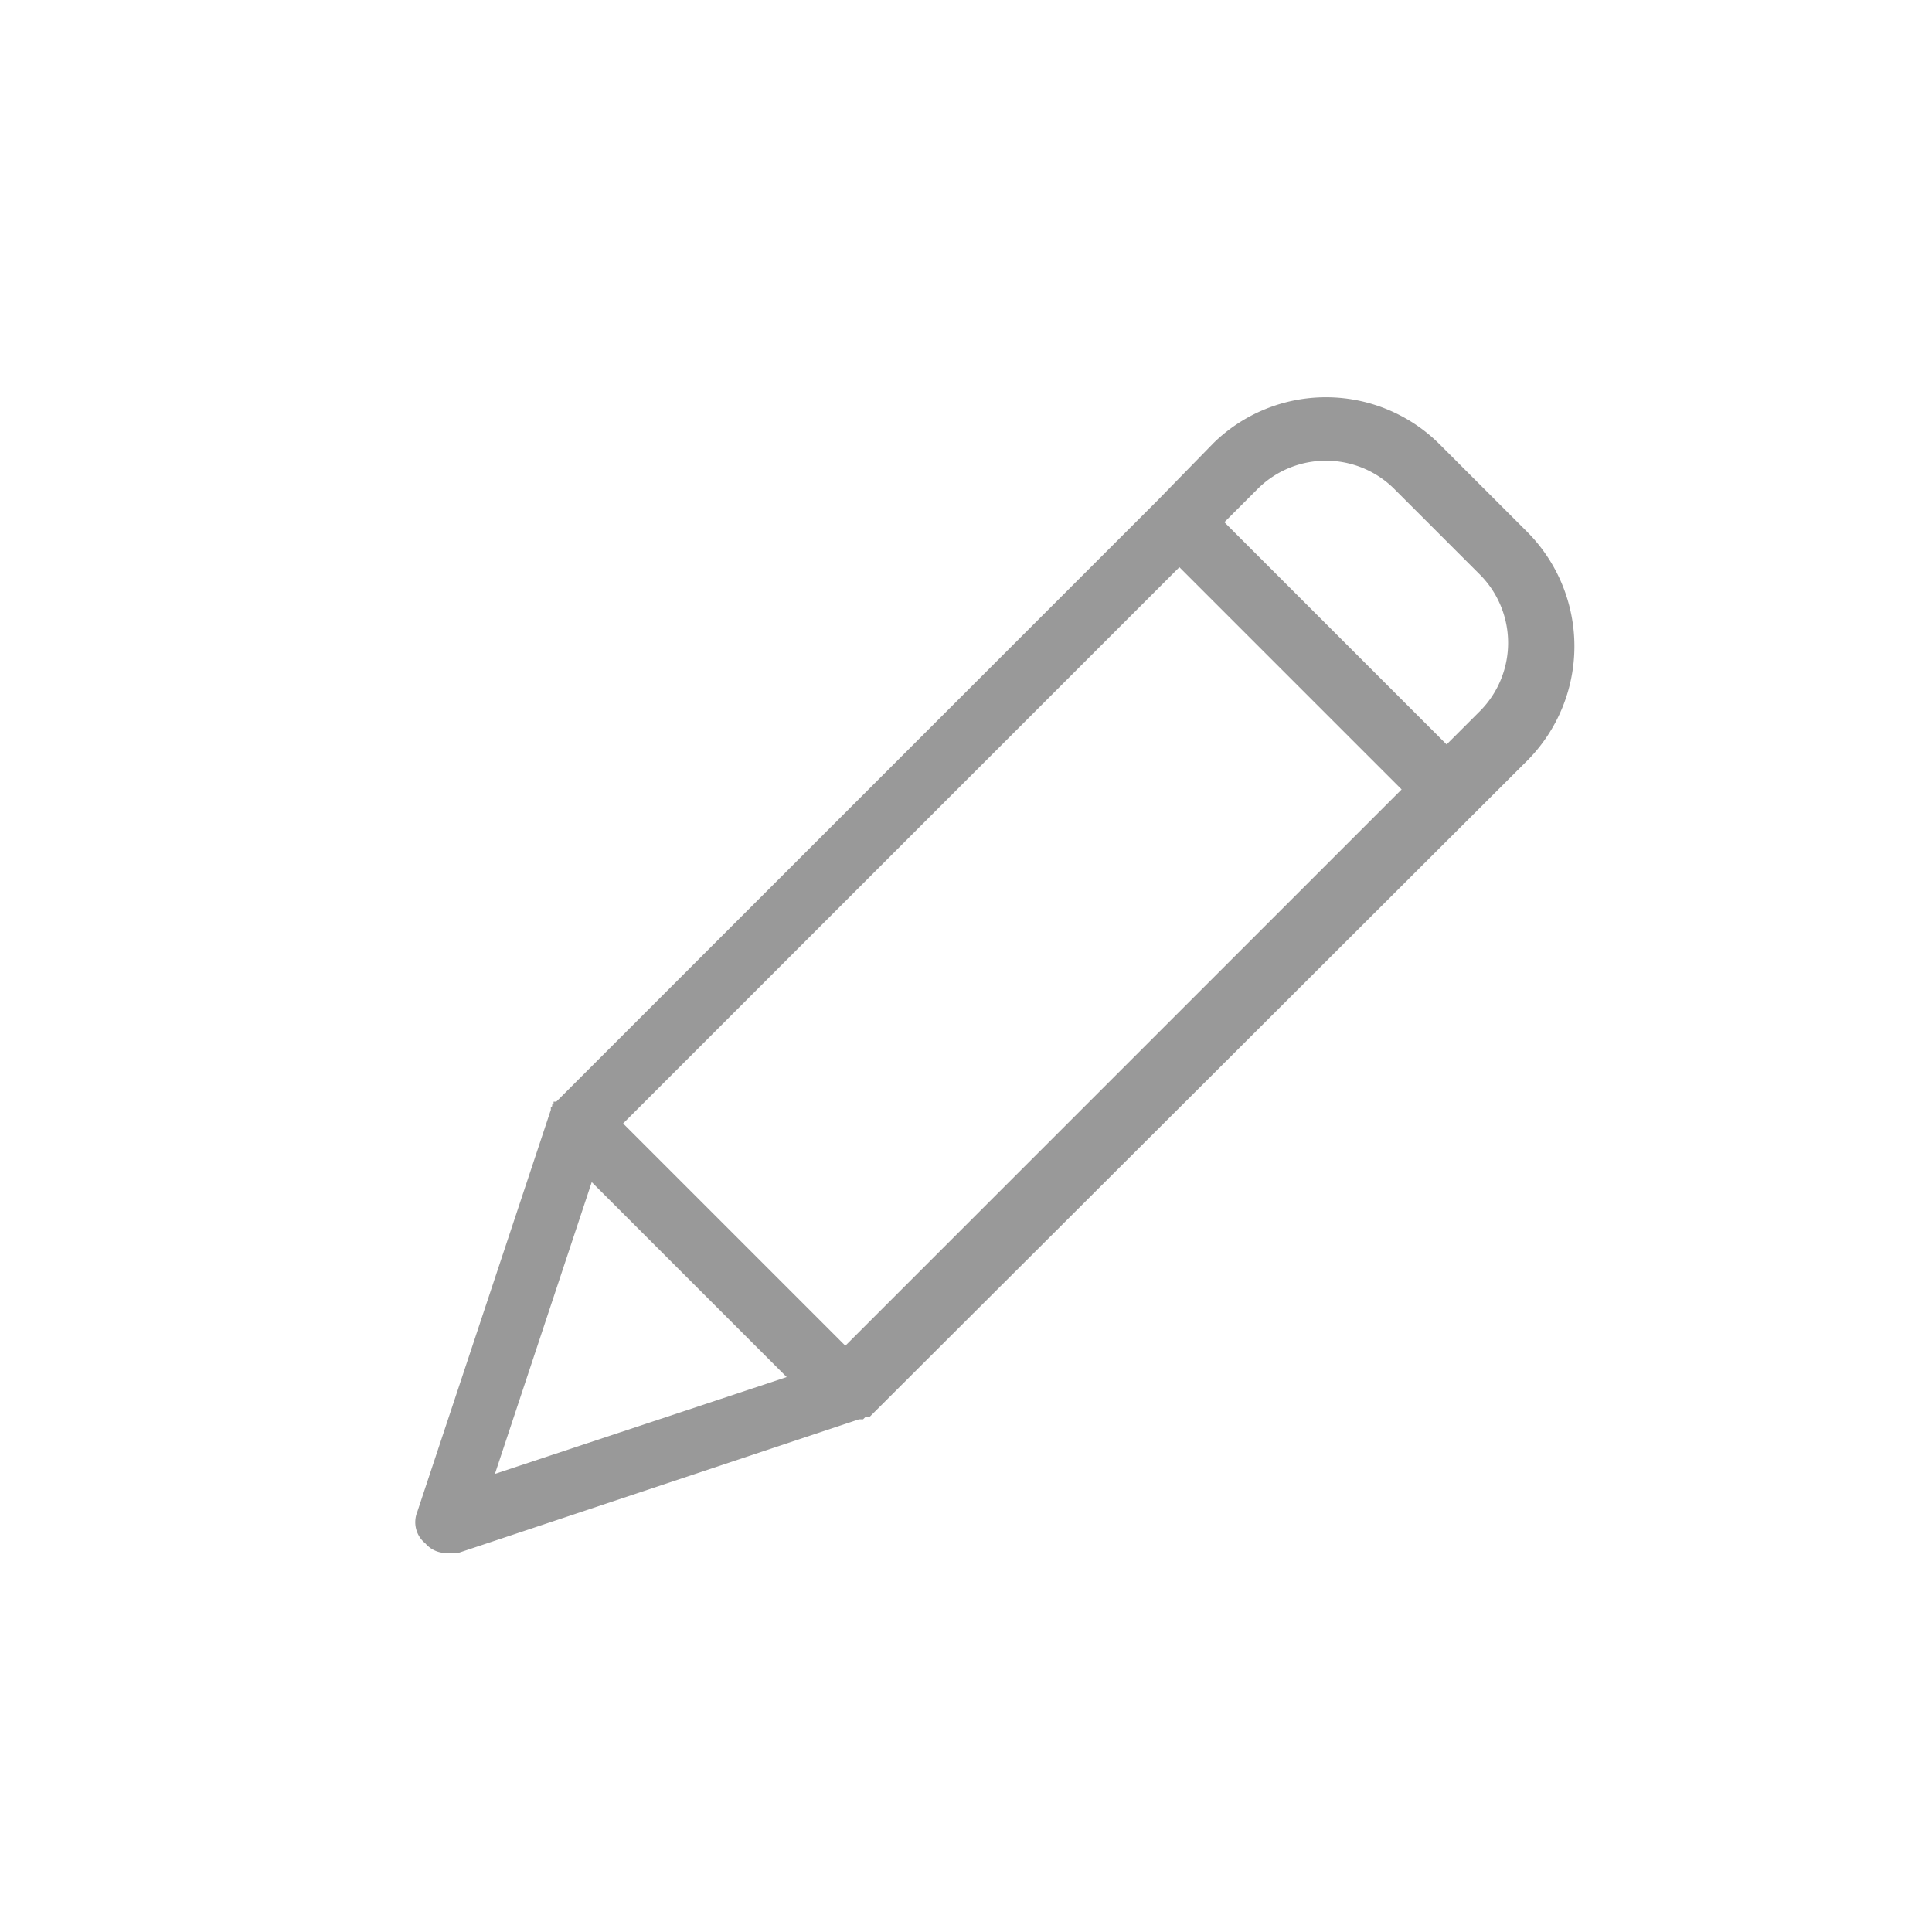 <svg xmlns="http://www.w3.org/2000/svg" viewBox="0 0 141.7 141.7">
    <path d="M105.5,32.5a11.8,11.8,0,0,0-16.5,0l-4.1,4.2L40.8,80.8h-.2v.2h-.1c0,.1,0,.2-.1.2h0v.2h0l-9.8,29.5a2,2,0,0,0,.6,2.3,2,2,0,0,0,1.6.7h.8l29.4-9.8h.3l.2-.2h.3l48.3-48.2a11.9,11.9,0,0,0,0-16.6ZM62,98.7,45.7,82.4,86.5,41.6l16.3,16.3Zm-18.6-12L57.7,101l-21.4,7.1Zm65.2-34.6-2.5,2.5L89.8,38.3l2.5-2.5a7.1,7.1,0,0,1,9.9,0l6.4,6.4A7.1,7.1,0,0,1,108.6,52.1Z" fill="#999"/>
</svg>
